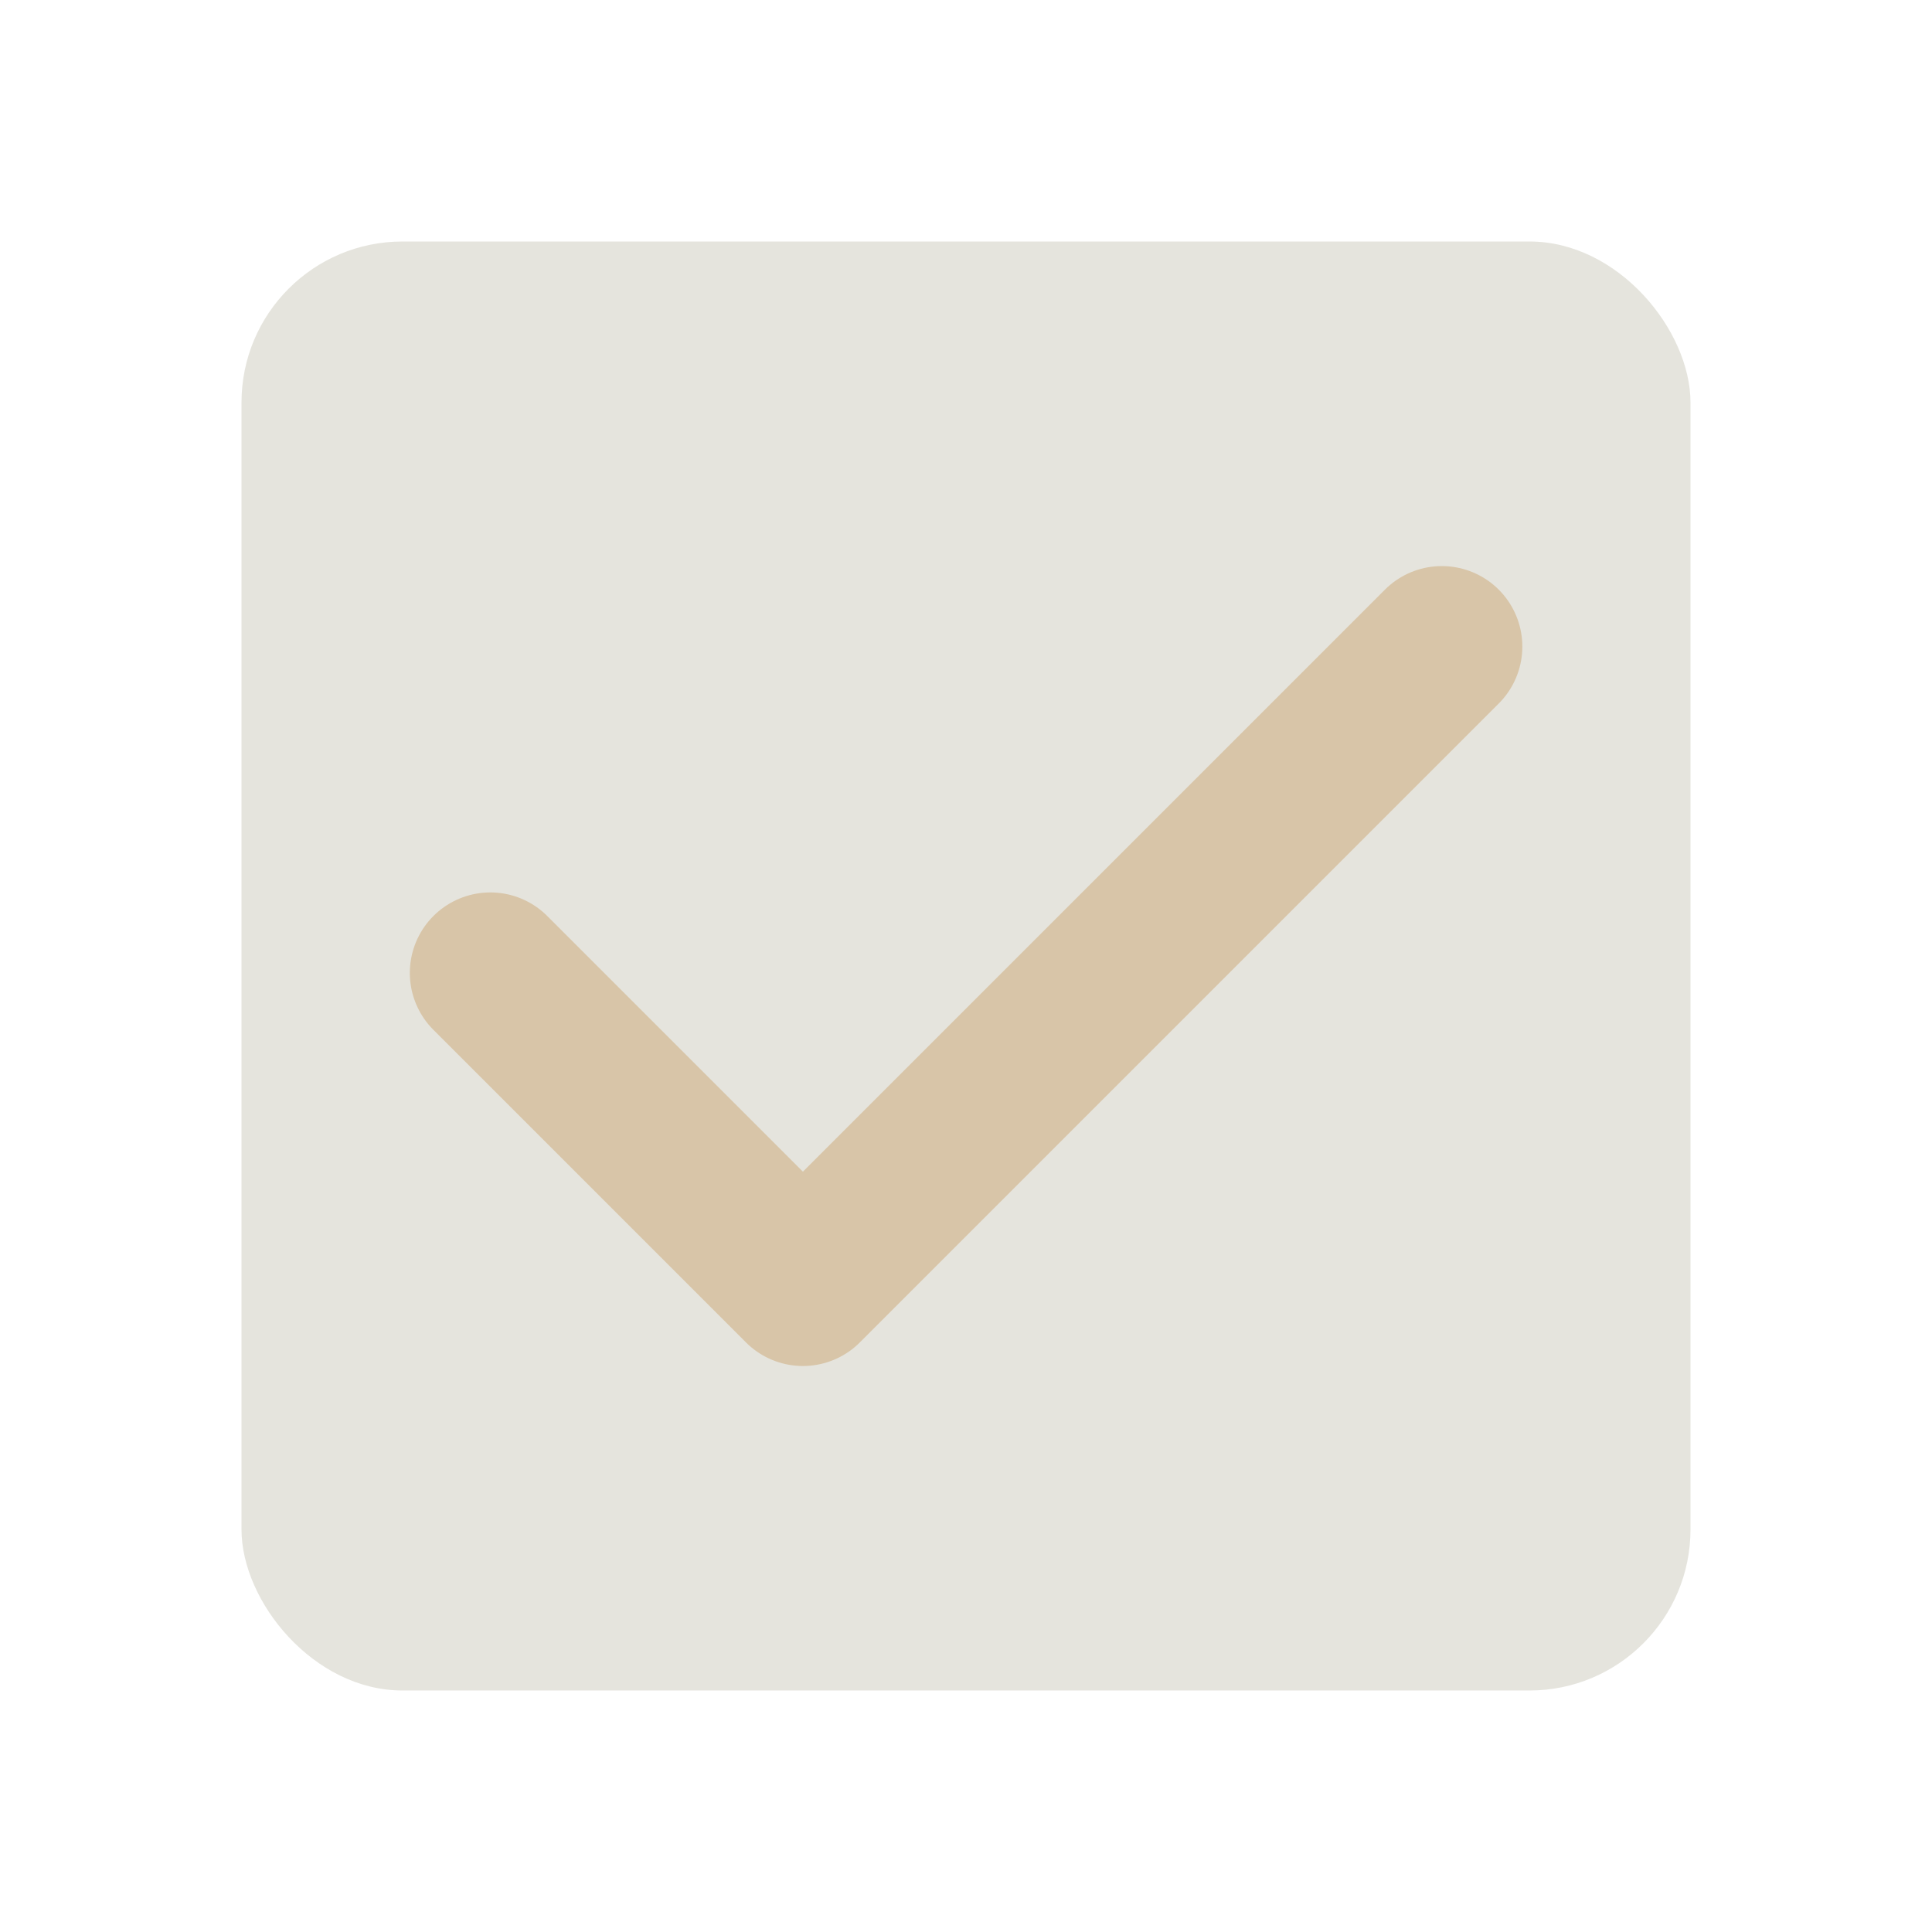 <?xml version="1.0" encoding="UTF-8" standalone="no"?>
<svg
   width="24"
   height="24"
   fill="#000000"
   version="1.1"
   viewBox="0 0 24 24"
   id="svg1861"
   sodipodi:docname="checkbox.svg"
   inkscape:version="1.2.1 (9c6d41e410, 2022-07-14, custom)"
   xmlns:inkscape="http://www.inkscape.org/namespaces/inkscape"
   xmlns:sodipodi="http://sodipodi.sourceforge.net/DTD/sodipodi-0.dtd"
   xmlns="http://www.w3.org/2000/svg"
   xmlns:svg="http://www.w3.org/2000/svg">
  <defs
     id="defs1865" />
  <sodipodi:namedview
     id="namedview1863"
     pagecolor="#505050"
     bordercolor="#eeeeee"
     borderopacity="1"
     inkscape:showpageshadow="0"
     inkscape:pageopacity="0"
     inkscape:pagecheckerboard="0"
     inkscape:deskcolor="#505050"
     showgrid="false"
     inkscape:zoom="13.906433"
     inkscape:cx="7.9459626"
     inkscape:cy="13.590832"
     inkscape:window-width="1920"
     inkscape:window-height="1022"
     inkscape:window-x="0"
     inkscape:window-y="24"
     inkscape:window-maximized="1"
     inkscape:current-layer="svg1861" />
  <g
     id="g2520"
     transform="translate(19.047,-0.011)">
    <rect
       style="fill:#e5e4dd;fill-opacity:1;stroke:none;stroke-width:1;stroke-linecap:round;stroke-linejoin:round"
       id="rect2036"
       width="18"
       height="18"
       x="-16.047"
       y="3.011"
       rx="2"
       ry="2" />
    <path
       style="fill:none;stroke:#d8c5a8;stroke-width:2;stroke-linecap:round;stroke-linejoin:round;stroke-dasharray:none;stroke-opacity:1"
       d="m -12.956,12.097 3.883,3.883 7.937,-7.937"
       id="path2516" />
  </g>
</svg>
